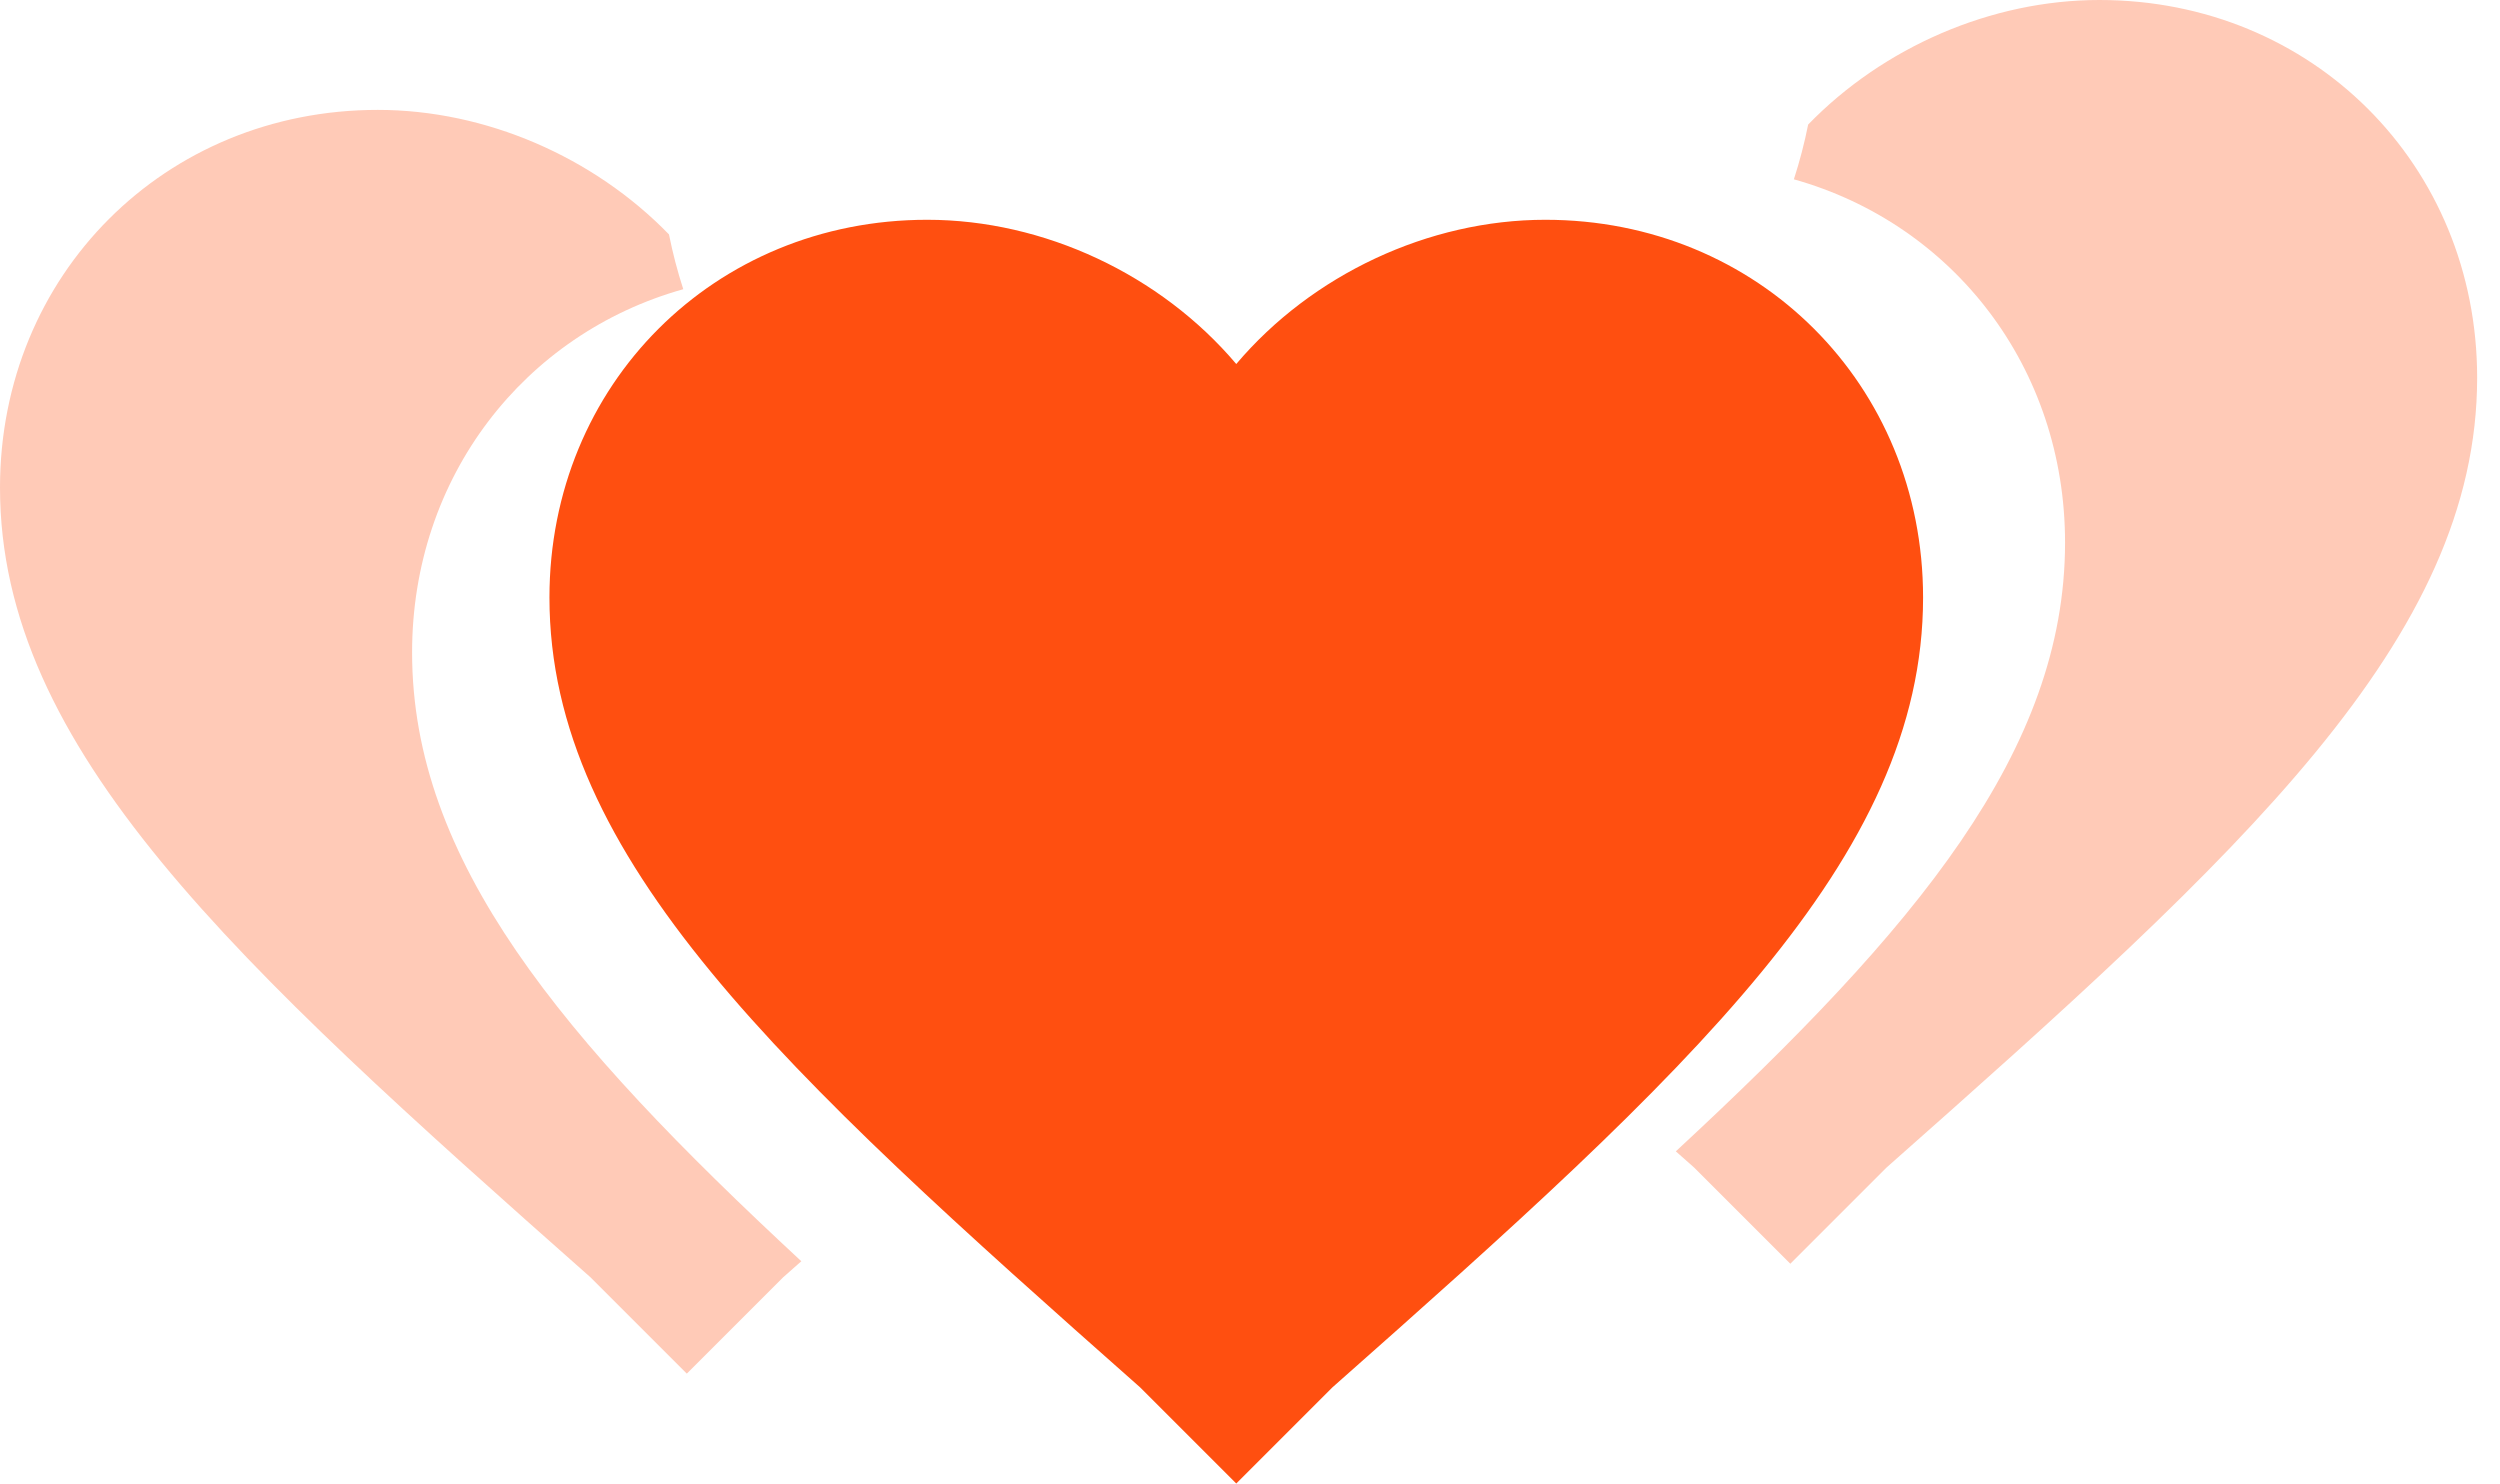 <?xml version="1.0" encoding="UTF-8"?>
<svg width="91px" height="54px" viewBox="0 0 91 54" version="1.1" xmlns="http://www.w3.org/2000/svg" xmlns:xlink="http://www.w3.org/1999/xlink">
    <!-- Generator: Sketch 43.1 (39012) - http://www.bohemiancoding.com/sketch -->
    <title>Group</title>
    <desc>Created with Sketch.</desc>
    <defs></defs>
    <g id="venta-tarjeta-de-credito-desktop" stroke="none" stroke-width="1" fill="none" fill-rule="evenodd">
        <g id="venta-tarjeta-de-credito-desktop-01" transform="translate(-527, -675)" fill="#FF4F10">
            <g id="Group-3" transform="translate(149, 644)">
                <g id="Group" transform="translate(378, 31)">
                    <path d="M45,54 L41.5,50.5 C28.5,39 20,31.25 20,21.75 C20,14 26,8 33.75,8 C38,8 42.25,10 45,13.25 C47.75,10 52,8 56.25,8 C64,8 70,14 70,21.75 C70,31.25 61.5,39 48.5,50.5 L45,54 L45,54 Z" id="Shape"></path>
                    <path d="M65.817,4.533 C68.561,1.709 72.489,0 76.418,0 C84.168,0 90.168,6 90.168,13.75 C90.168,23.25 81.668,31 68.668,42.5 L65.168,46 L61.668,42.5 C61.444,42.302 61.221,42.105 61,41.909 C69.77,33.779 75.168,27.32 75.168,19.75 C75.168,13.354 71.081,8.15 65.297,6.527 C65.508,5.875 65.682,5.21 65.817,4.533 Z" id="Combined-Shape" fill-opacity="0.3"></path>
                    <path d="M4.817,8.533 C7.561,5.709 11.489,4 15.418,4 C23.168,4 29.168,10 29.168,17.75 C29.168,27.25 20.668,35 7.668,46.5 L4.168,50 L0.668,46.5 C0.444,46.302 0.221,46.105 -2.22044605e-14,45.909 C8.77,37.779 14.168,31.32 14.168,23.75 C14.168,17.354 10.081,12.15 4.297,10.527 C4.508,9.875 4.682,9.21 4.817,8.533 Z" id="Combined-Shape" fill-opacity="0.3" transform="translate(14.584, 27) scale(-1, 1) translate(-14.584, -27) "></path>
                </g>
            </g>
        </g>
    </g>
</svg>